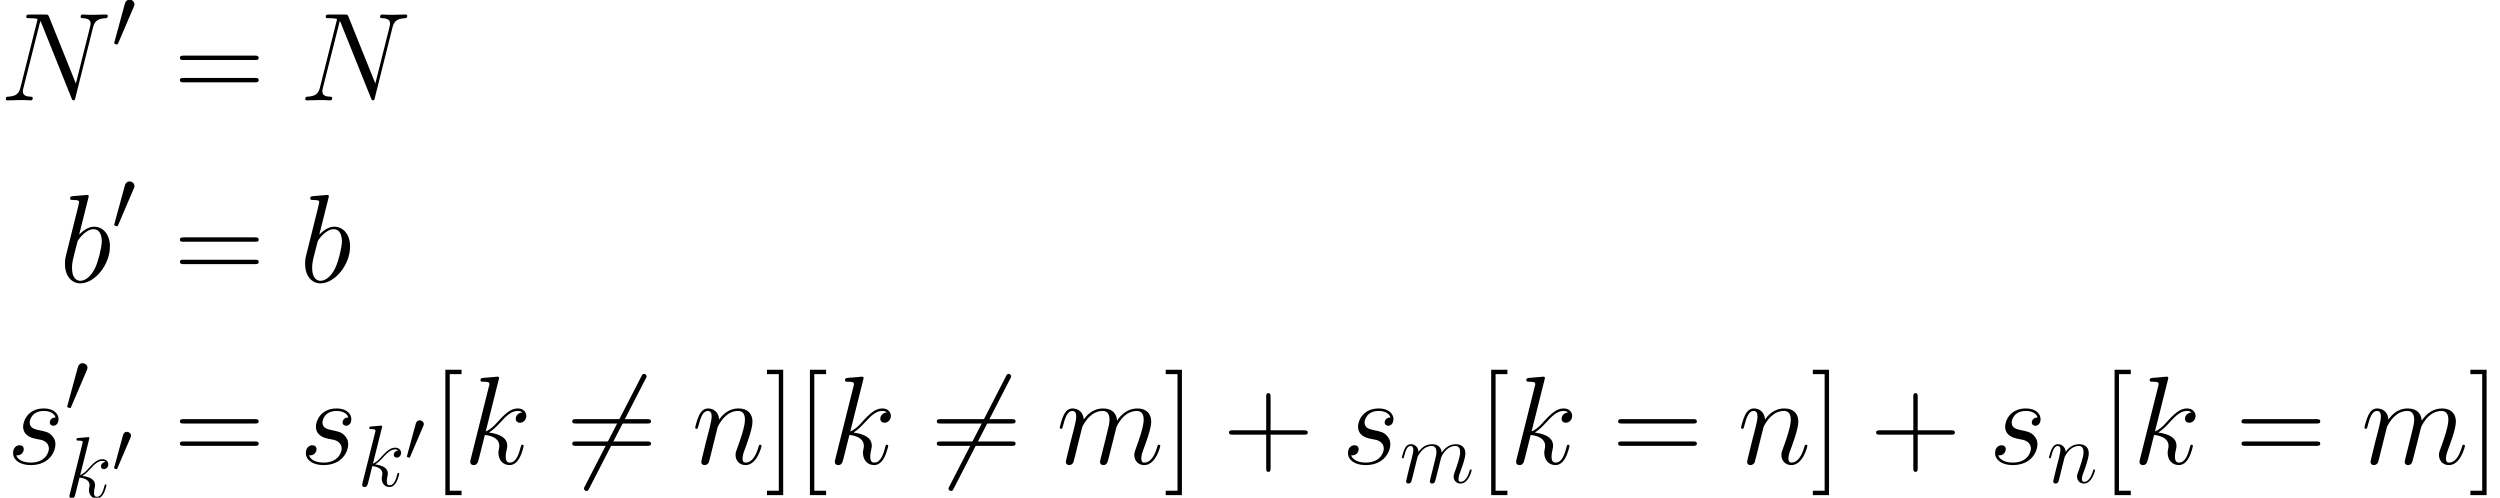<ns0:svg xmlns:ns0="http://www.w3.org/2000/svg" xmlns:ns1="http://www.w3.org/1999/xlink" height="68.198pt" version="1.1" viewBox="62.327 77.309 342.595 68.198" width="342.595pt" watch_lated_md:baseline="54.44800000000001" xmlns:watch_lated_md="https://github.com/Quansight/pearu-sandbox/latex_in_markdown/">
<ns0:defs>
<ns0:path d="m3.025 -5.679c0.06 -0.143 0.108 -0.251 0.108 -0.371c0 -0.347 -0.311 -0.634 -0.681 -0.634c-0.335 0 -0.55 0.227 -0.634 0.538l-1.423 5.224c0 0.024 -0.048 0.155 -0.048 0.167c0 0.132 0.311 0.215 0.406 0.215c0.072 0 0.084 -0.036 0.155 -0.191l2.116 -4.949z" id="g0-48" />
<ns0:path d="m7.532 -8.094c0.096 -0.167 0.096 -0.191 0.096 -0.227c0 -0.084 -0.072 -0.239 -0.239 -0.239c-0.143 0 -0.179 0.072 -0.263 0.239l-5.368 10.437c-0.096 0.167 -0.096 0.191 -0.096 0.227c0 0.096 0.084 0.239 0.239 0.239c0.143 0 0.179 -0.072 0.263 -0.239l5.368 -10.437z" id="g0-54" />
<ns0:path d="m8.847 -6.91c0.132 -0.514 0.323 -0.873 1.231 -0.909c0.036 0 0.179 -0.012 0.179 -0.215c0 -0.132 -0.108 -0.132 -0.155 -0.132c-0.239 0 -0.849 0.024 -1.088 0.024h-0.574c-0.167 0 -0.383 -0.024 -0.55 -0.024c-0.072 0 -0.215 0 -0.215 0.227c0 0.12 0.096 0.12 0.179 0.12c0.717 0.024 0.765 0.299 0.765 0.514c0 0.108 -0.012 0.143 -0.048 0.311l-1.351 5.392l-2.558 -6.36c-0.084 -0.191 -0.096 -0.203 -0.359 -0.203h-1.459c-0.239 0 -0.347 0 -0.347 0.227c0 0.12 0.084 0.12 0.311 0.12c0.06 0 0.765 0 0.765 0.108c0 0.024 -0.024 0.12 -0.036 0.155l-1.59 6.336c-0.143 0.586 -0.43 0.837 -1.219 0.873c-0.06 0 -0.179 0.012 -0.179 0.227c0 0.12 0.12 0.12 0.155 0.12c0.239 0 0.849 -0.024 1.088 -0.024h0.574c0.167 0 0.371 0.024 0.538 0.024c0.084 0 0.215 0 0.215 -0.227c0 -0.108 -0.12 -0.12 -0.167 -0.12c-0.395 -0.012 -0.777 -0.084 -0.777 -0.514c0 -0.096 0.024 -0.203 0.048 -0.299l1.614 -6.396c0.072 0.12 0.072 0.143 0.12 0.251l2.845 7.089c0.06 0.143 0.084 0.215 0.191 0.215c0.12 0 0.132 -0.036 0.179 -0.239l1.674 -6.671z" id="g2-78" />
<ns0:path d="m2.762 -7.998c0.012 -0.048 0.036 -0.12 0.036 -0.179c0 -0.12 -0.12 -0.12 -0.143 -0.12c-0.012 0 -0.442 0.036 -0.658 0.06c-0.203 0.012 -0.383 0.036 -0.598 0.048c-0.287 0.024 -0.371 0.036 -0.371 0.251c0 0.12 0.12 0.12 0.239 0.12c0.61 0 0.61 0.108 0.61 0.227c0 0.084 -0.096 0.43 -0.143 0.646l-0.287 1.148c-0.12 0.478 -0.801 3.192 -0.849 3.407c-0.06 0.299 -0.06 0.502 -0.06 0.658c0 1.219 0.681 1.853 1.459 1.853c1.387 0 2.821 -1.781 2.821 -3.515c0 -1.1 -0.622 -1.877 -1.518 -1.877c-0.622 0 -1.184 0.514 -1.411 0.753l0.873 -3.479zm-0.753 7.878c-0.383 0 -0.801 -0.287 -0.801 -1.219c0 -0.395 0.036 -0.622 0.251 -1.459c0.036 -0.155 0.227 -0.921 0.275 -1.076c0.024 -0.096 0.729 -1.16 1.542 -1.16c0.526 0 0.765 0.526 0.765 1.148c0 0.574 -0.335 1.925 -0.634 2.546c-0.299 0.646 -0.849 1.219 -1.399 1.219z" id="g2-98" />
<ns0:path d="m3.359 -7.998c0.012 -0.048 0.036 -0.12 0.036 -0.179c0 -0.12 -0.12 -0.12 -0.143 -0.12c-0.012 0 -0.442 0.036 -0.658 0.06c-0.203 0.012 -0.383 0.036 -0.598 0.048c-0.287 0.024 -0.371 0.036 -0.371 0.251c0 0.12 0.12 0.12 0.239 0.12c0.61 0 0.61 0.108 0.61 0.227c0 0.048 0 0.072 -0.06 0.287l-1.71 6.838c-0.048 0.179 -0.048 0.203 -0.048 0.275c0 0.263 0.203 0.311 0.323 0.311c0.335 0 0.406 -0.263 0.502 -0.634l0.562 -2.236c0.861 0.096 1.375 0.454 1.375 1.028c0 0.072 0 0.12 -0.036 0.299c-0.048 0.179 -0.048 0.323 -0.048 0.383c0 0.693 0.454 1.16 1.064 1.16c0.55 0 0.837 -0.502 0.933 -0.669c0.251 -0.442 0.406 -1.112 0.406 -1.16c0 -0.06 -0.048 -0.108 -0.12 -0.108c-0.108 0 -0.12 0.048 -0.167 0.239c-0.167 0.622 -0.418 1.459 -1.028 1.459c-0.239 0 -0.395 -0.12 -0.395 -0.574c0 -0.227 0.048 -0.49 0.096 -0.669c0.048 -0.215 0.048 -0.227 0.048 -0.371c0 -0.705 -0.634 -1.1 -1.734 -1.243c0.43 -0.263 0.861 -0.729 1.028 -0.909c0.681 -0.765 1.148 -1.148 1.698 -1.148c0.275 0 0.347 0.072 0.43 0.143c-0.442 0.048 -0.61 0.359 -0.61 0.598c0 0.287 0.227 0.383 0.395 0.383c0.323 0 0.61 -0.275 0.61 -0.658c0 -0.347 -0.275 -0.705 -0.813 -0.705c-0.658 0 -1.196 0.466 -2.044 1.423c-0.12 0.143 -0.562 0.598 -1.004 0.765l1.231 -4.914z" id="g2-107" />
<ns0:path d="m2.463 -3.503c0.024 -0.072 0.323 -0.669 0.765 -1.052c0.311 -0.287 0.717 -0.478 1.184 -0.478c0.478 0 0.646 0.359 0.646 0.837c0 0.072 0 0.311 -0.143 0.873l-0.299 1.231c-0.096 0.359 -0.323 1.243 -0.347 1.375c-0.048 0.179 -0.12 0.49 -0.12 0.538c0 0.167 0.132 0.299 0.311 0.299c0.359 0 0.418 -0.275 0.526 -0.705l0.717 -2.857c0.024 -0.096 0.646 -1.59 1.961 -1.59c0.478 0 0.646 0.359 0.646 0.837c0 0.669 -0.466 1.973 -0.729 2.69c-0.108 0.287 -0.167 0.442 -0.167 0.658c0 0.538 0.371 0.968 0.944 0.968c1.112 0 1.53 -1.757 1.53 -1.829c0 -0.06 -0.048 -0.108 -0.12 -0.108c-0.108 0 -0.12 0.036 -0.179 0.239c-0.275 0.956 -0.717 1.459 -1.196 1.459c-0.12 0 -0.311 -0.012 -0.311 -0.395c0 -0.311 0.143 -0.693 0.191 -0.825c0.215 -0.574 0.753 -1.985 0.753 -2.678c0 -0.717 -0.418 -1.255 -1.327 -1.255c-0.801 0 -1.447 0.454 -1.925 1.16c-0.036 -0.646 -0.43 -1.16 -1.327 -1.16c-1.064 0 -1.626 0.753 -1.841 1.052c-0.036 -0.681 -0.526 -1.052 -1.052 -1.052c-0.347 0 -0.622 0.167 -0.849 0.622c-0.215 0.43 -0.383 1.16 -0.383 1.207s0.048 0.108 0.132 0.108c0.096 0 0.108 -0.012 0.179 -0.287c0.179 -0.705 0.406 -1.411 0.885 -1.411c0.275 0 0.371 0.191 0.371 0.55c0 0.263 -0.12 0.729 -0.203 1.1l-0.335 1.291c-0.048 0.227 -0.179 0.765 -0.239 0.98c-0.084 0.311 -0.215 0.873 -0.215 0.933c0 0.167 0.132 0.299 0.311 0.299c0.143 0 0.311 -0.072 0.406 -0.251c0.024 -0.06 0.132 -0.478 0.191 -0.717l0.263 -1.076l0.395 -1.578z" id="g2-109" />
<ns0:path d="m2.463 -3.503c0.024 -0.072 0.323 -0.669 0.765 -1.052c0.311 -0.287 0.717 -0.478 1.184 -0.478c0.478 0 0.646 0.359 0.646 0.837c0 0.681 -0.49 2.044 -0.729 2.69c-0.108 0.287 -0.167 0.442 -0.167 0.658c0 0.538 0.371 0.968 0.944 0.968c1.112 0 1.53 -1.757 1.53 -1.829c0 -0.06 -0.048 -0.108 -0.12 -0.108c-0.108 0 -0.12 0.036 -0.179 0.239c-0.275 0.98 -0.729 1.459 -1.196 1.459c-0.12 0 -0.311 -0.012 -0.311 -0.395c0 -0.299 0.132 -0.658 0.203 -0.825c0.239 -0.658 0.741 -1.997 0.741 -2.678c0 -0.717 -0.418 -1.255 -1.327 -1.255c-1.064 0 -1.626 0.753 -1.841 1.052c-0.036 -0.681 -0.526 -1.052 -1.052 -1.052c-0.383 0 -0.646 0.227 -0.849 0.634c-0.215 0.43 -0.383 1.148 -0.383 1.196s0.048 0.108 0.132 0.108c0.096 0 0.108 -0.012 0.179 -0.287c0.191 -0.729 0.406 -1.411 0.885 -1.411c0.275 0 0.371 0.191 0.371 0.55c0 0.263 -0.12 0.729 -0.203 1.1l-0.335 1.291c-0.048 0.227 -0.179 0.765 -0.239 0.98c-0.084 0.311 -0.215 0.873 -0.215 0.933c0 0.167 0.132 0.299 0.311 0.299c0.143 0 0.311 -0.072 0.406 -0.251c0.024 -0.06 0.132 -0.478 0.191 -0.717l0.263 -1.076l0.395 -1.578z" id="g2-110" />
<ns0:path d="m2.726 -2.391c0.203 0.036 0.526 0.108 0.598 0.12c0.155 0.048 0.693 0.239 0.693 0.813c0 0.371 -0.335 1.339 -1.722 1.339c-0.251 0 -1.148 -0.036 -1.387 -0.693c0.478 0.06 0.717 -0.311 0.717 -0.574c0 -0.251 -0.167 -0.383 -0.406 -0.383c-0.263 0 -0.61 0.203 -0.61 0.741c0 0.705 0.717 1.148 1.674 1.148c1.817 0 2.355 -1.339 2.355 -1.961c0 -0.179 0 -0.514 -0.383 -0.897c-0.299 -0.287 -0.586 -0.347 -1.231 -0.478c-0.323 -0.072 -0.837 -0.179 -0.837 -0.717c0 -0.239 0.215 -1.1 1.351 -1.1c0.502 0 0.992 0.191 1.112 0.622c-0.526 0 -0.55 0.454 -0.55 0.466c0 0.251 0.227 0.323 0.335 0.323c0.167 0 0.502 -0.132 0.502 -0.634s-0.454 -1.016 -1.387 -1.016c-1.566 0 -1.985 1.231 -1.985 1.722c0 0.909 0.885 1.1 1.16 1.16z" id="g2-115" />
<ns0:use id="g5-48" transform="scale(0.833)" ns1:href="#g0-48" />
<ns0:use id="g3-78" transform="scale(1.44)" ns1:href="#g2-78" />
<ns0:use id="g3-98" transform="scale(1.44)" ns1:href="#g2-98" />
<ns0:use id="g3-107" transform="scale(1.44)" ns1:href="#g2-107" />
<ns0:use id="g3-109" transform="scale(1.44)" ns1:href="#g2-109" />
<ns0:use id="g3-110" transform="scale(1.44)" ns1:href="#g2-110" />
<ns0:use id="g3-115" transform="scale(1.44)" ns1:href="#g2-115" />
<ns0:path d="m6.49 -3.994h4.562c0.241 0 0.534 0 0.534 -0.293c0 -0.31 -0.275 -0.31 -0.534 -0.31h-4.562v-4.562c0 -0.241 0 -0.534 -0.293 -0.534c-0.31 0 -0.31 0.275 -0.31 0.534v4.562h-4.562c-0.241 0 -0.534 0 -0.534 0.293c0 0.31 0.275 0.31 0.534 0.31h4.562v4.562c0 0.241 0 0.534 0.293 0.534c0.31 0 0.31 -0.275 0.31 -0.534v-4.562z" id="g4-43" />
<ns0:path d="m11.069 -5.526c0.258 0 0.516 0 0.516 -0.293c0 -0.31 -0.293 -0.31 -0.585 -0.31h-9.623c-0.293 0 -0.585 0 -0.585 0.31c0 0.293 0.258 0.293 0.516 0.293h9.761zm-0.069 3.064c0.293 0 0.585 0 0.585 -0.31c0 -0.293 -0.258 -0.293 -0.516 -0.293h-9.761c-0.258 0 -0.516 0 -0.516 0.293c0 0.31 0.293 0.31 0.585 0.31h9.623z" id="g4-61" />
<ns0:path d="m4.046 4.287v-0.603h-1.618v-15.976h1.618v-0.603h-2.221v17.181h2.221z" id="g4-91" />
<ns0:path d="m2.462 -12.894h-2.221v0.603h1.618v15.976h-1.618v0.603h2.221v-17.181z" id="g4-93" />
<ns0:use id="g1-54" transform="scale(1.44)" ns1:href="#g0-54" />
</ns0:defs>
<ns0:g id="page1">
<ns0:use x="62.327" ns1:href="#g3-78" y="91.058" />
<ns0:use x="77.623" ns1:href="#g0-48" y="83.95" />
<ns0:use x="86.191" ns1:href="#g4-61" y="91.058" />
<ns0:use x="103.365" ns1:href="#g3-78" y="91.058" />
<ns0:use x="70.456" ns1:href="#g3-98" y="115.965" />
<ns0:use x="77.623" ns1:href="#g0-48" y="108.857" />
<ns0:use x="86.191" ns1:href="#g4-61" y="115.965" />
<ns0:use x="103.365" ns1:href="#g3-98" y="115.965" />
<ns0:use x="63.243" ns1:href="#g3-115" y="140.872" />
<ns0:use x="71.183" ns1:href="#g0-48" y="133.764" />
<ns0:use x="71.183" ns1:href="#g2-107" y="145.506" />
<ns0:use x="77.673" ns1:href="#g5-48" y="142.053" />
<ns0:use x="86.191" ns1:href="#g4-61" y="140.872" />
<ns0:use x="103.365" ns1:href="#g3-115" y="140.872" />
<ns0:use x="111.305" ns1:href="#g2-107" y="143.93" />
<ns0:use x="117.795" ns1:href="#g5-48" y="140.477" />
<ns0:use x="121.531" ns1:href="#g4-91" y="140.872" />
<ns0:use x="125.829" ns1:href="#g3-107" y="140.872" />
<ns0:use x="139.955" ns1:href="#g1-54" y="140.872" />
<ns0:use x="139.955" ns1:href="#g4-61" y="140.872" />
<ns0:use x="157.13" ns1:href="#g3-110" y="140.872" />
<ns0:use x="167.192" ns1:href="#g4-93" y="140.872" />
<ns0:use x="171.49" ns1:href="#g4-91" y="140.872" />
<ns0:use x="175.787" ns1:href="#g3-107" y="140.872" />
<ns0:use x="189.914" ns1:href="#g1-54" y="140.872" />
<ns0:use x="189.914" ns1:href="#g4-61" y="140.872" />
<ns0:use x="207.089" ns1:href="#g3-109" y="140.872" />
<ns0:use x="221.833" ns1:href="#g4-93" y="140.872" />
<ns0:use x="229.956" ns1:href="#g4-43" y="140.872" />
<ns0:use x="246.174" ns1:href="#g3-115" y="140.872" />
<ns0:use x="254.115" ns1:href="#g2-109" y="143.454" />
<ns0:use x="264.852" ns1:href="#g4-91" y="140.872" />
<ns0:use x="269.15" ns1:href="#g3-107" y="140.872" />
<ns0:use x="283.277" ns1:href="#g4-61" y="140.872" />
<ns0:use x="300.451" ns1:href="#g3-110" y="140.872" />
<ns0:use x="310.513" ns1:href="#g4-93" y="140.872" />
<ns0:use x="318.636" ns1:href="#g4-43" y="140.872" />
<ns0:use x="334.854" ns1:href="#g3-115" y="140.872" />
<ns0:use x="342.795" ns1:href="#g2-110" y="143.454" />
<ns0:use x="350.28" ns1:href="#g4-91" y="140.872" />
<ns0:use x="354.578" ns1:href="#g3-107" y="140.872" />
<ns0:use x="368.705" ns1:href="#g4-61" y="140.872" />
<ns0:use x="385.879" ns1:href="#g3-109" y="140.872" />
<ns0:use x="400.624" ns1:href="#g4-93" y="140.872" />
</ns0:g>
</ns0:svg>